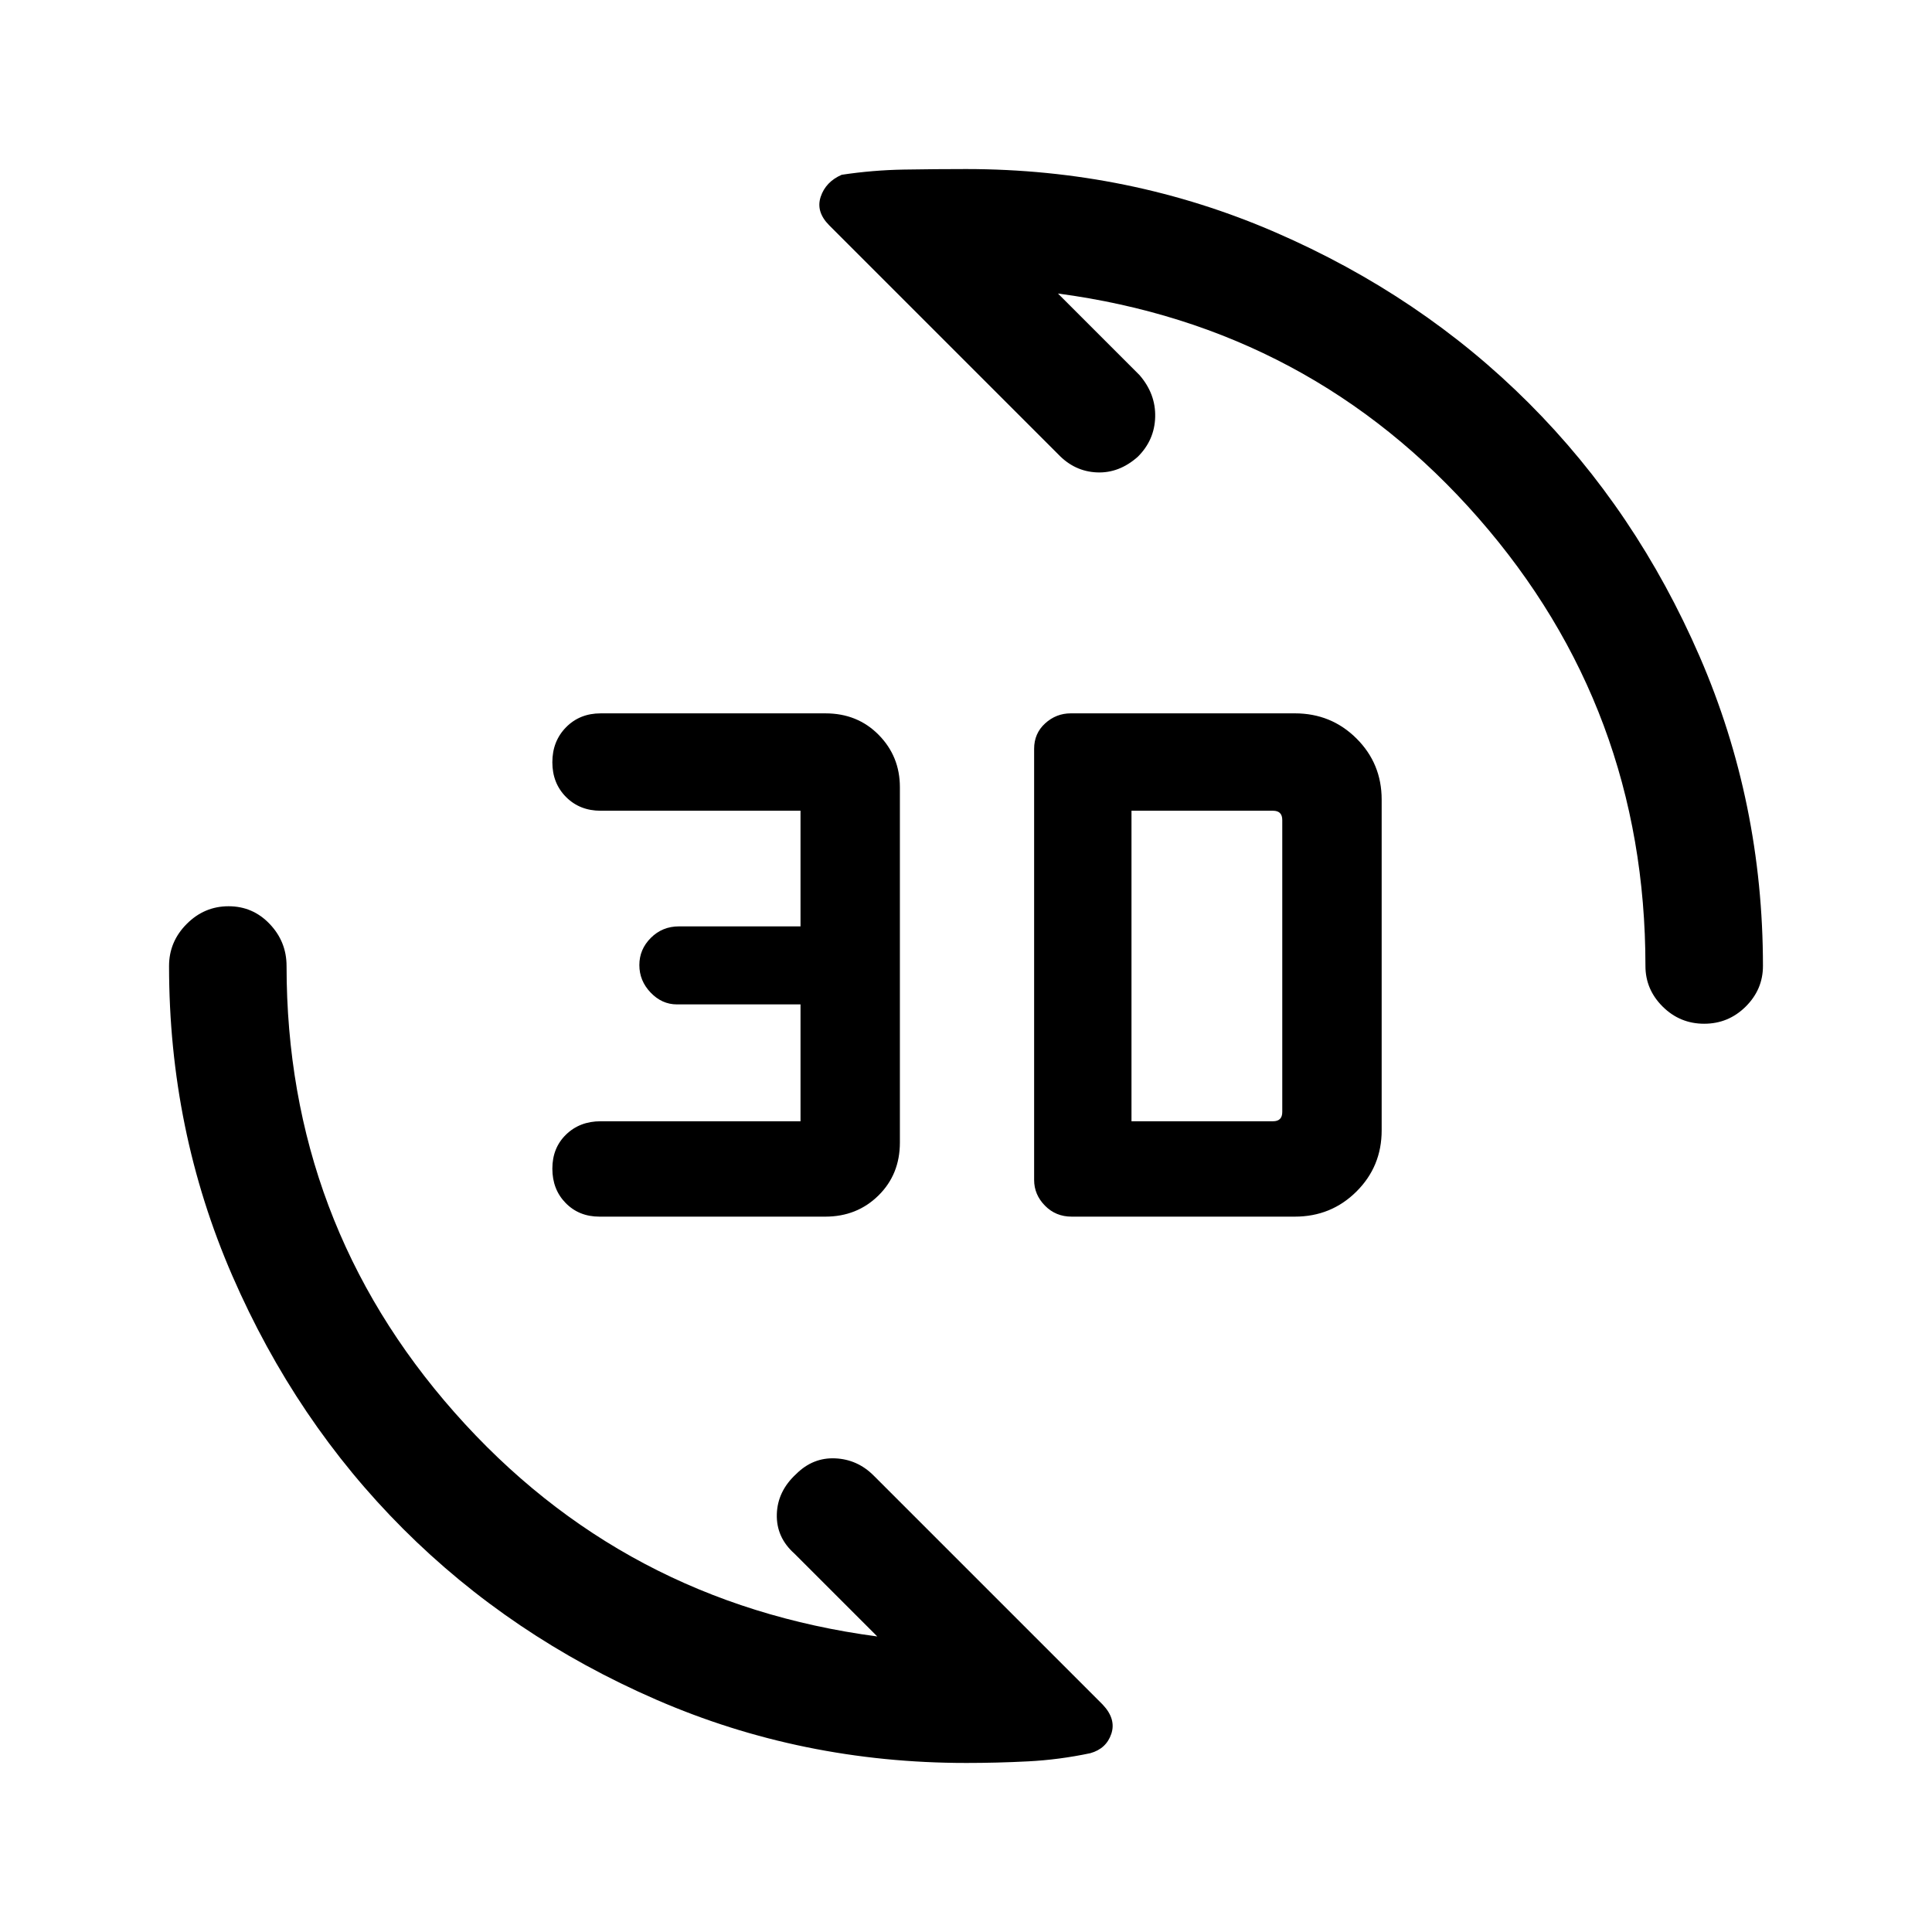 <svg xmlns="http://www.w3.org/2000/svg" height="48" viewBox="0 -960 960 960" width="48"><path d="M643.41-355.46H532.48q-7.9 0-13.26-5.47-5.37-5.47-5.37-12.76v-214.23q0-7.65 5.47-12.63 5.46-4.99 12.76-4.99h111.33q18.05 0 30.59 12.46t12.54 30.39v164.38q0 17.93-12.54 30.39t-30.59 12.46Zm-233.33 0H297.85q-10.14 0-16.76-6.75-6.63-6.76-6.63-17.08 0-10.33 6.8-16.94 6.8-6.62 17.2-6.62h99.31v-58.07h-61.39q-7.47 0-13.08-5.87-5.61-5.86-5.61-13.68 0-7.82 5.72-13.52 5.71-5.7 13.97-5.7h60.39v-57.46h-99.31q-10.4 0-17.2-6.83-6.8-6.83-6.8-17.27 0-10.45 6.8-17.37 6.8-6.92 17.2-6.92h111.72q15.9 0 26.44 10.69 10.53 10.69 10.53 26v176.57q0 15.83-10.66 26.32-10.66 10.5-26.41 10.5Zm152.15-47.39h70.31q2.31 0 3.46-1.15t1.15-3.46v-145.08q0-2.31-1.15-3.46t-3.46-1.15h-70.31v154.3Zm284.57-48.46q-12.05 0-20.62-8.51T817.61-480q0-127.77-83-222.58-83-94.8-208.92-111.57l40.54 40.54q8.08 9.35 7.77 20.83-.31 11.47-8.63 19.74-9.32 8.27-20.38 7.77-11.07-.5-19.14-8.96L412.07-848.01q-6.76-6.76-4.27-14.21 2.48-7.45 10.43-10.93 15.43-2.33 31-2.59Q464.81-876 480-876q81.27 0 153.76 31.45 72.49 31.44 125.92 84.87 53.43 53.43 84.87 125.92Q876-561.27 876-480q0 11.67-8.58 20.18t-20.62 8.51ZM480-84q-81.61 0-153.93-31.45-72.32-31.44-125.75-84.87-53.43-53.43-84.87-125.75Q84-398.39 84-480q0-12.09 8.77-20.89 8.76-8.8 20.8-8.8 12.05 0 20.43 8.8 8.39 8.8 8.39 20.89 0 127.38 83.5 221.88t210.03 111.27L394.77-188q-9.08-8.07-8.77-19.54.31-11.48 9.63-20.04 8.32-8.27 19.38-7.77 11.07.5 19.09 8.53l113.83 113.83q6.76 7.14 4.27 14.53-2.48 7.38-10.43 9.61-15.57 3.28-30.97 4.06-15.4.79-30.8.79Z"/></svg>